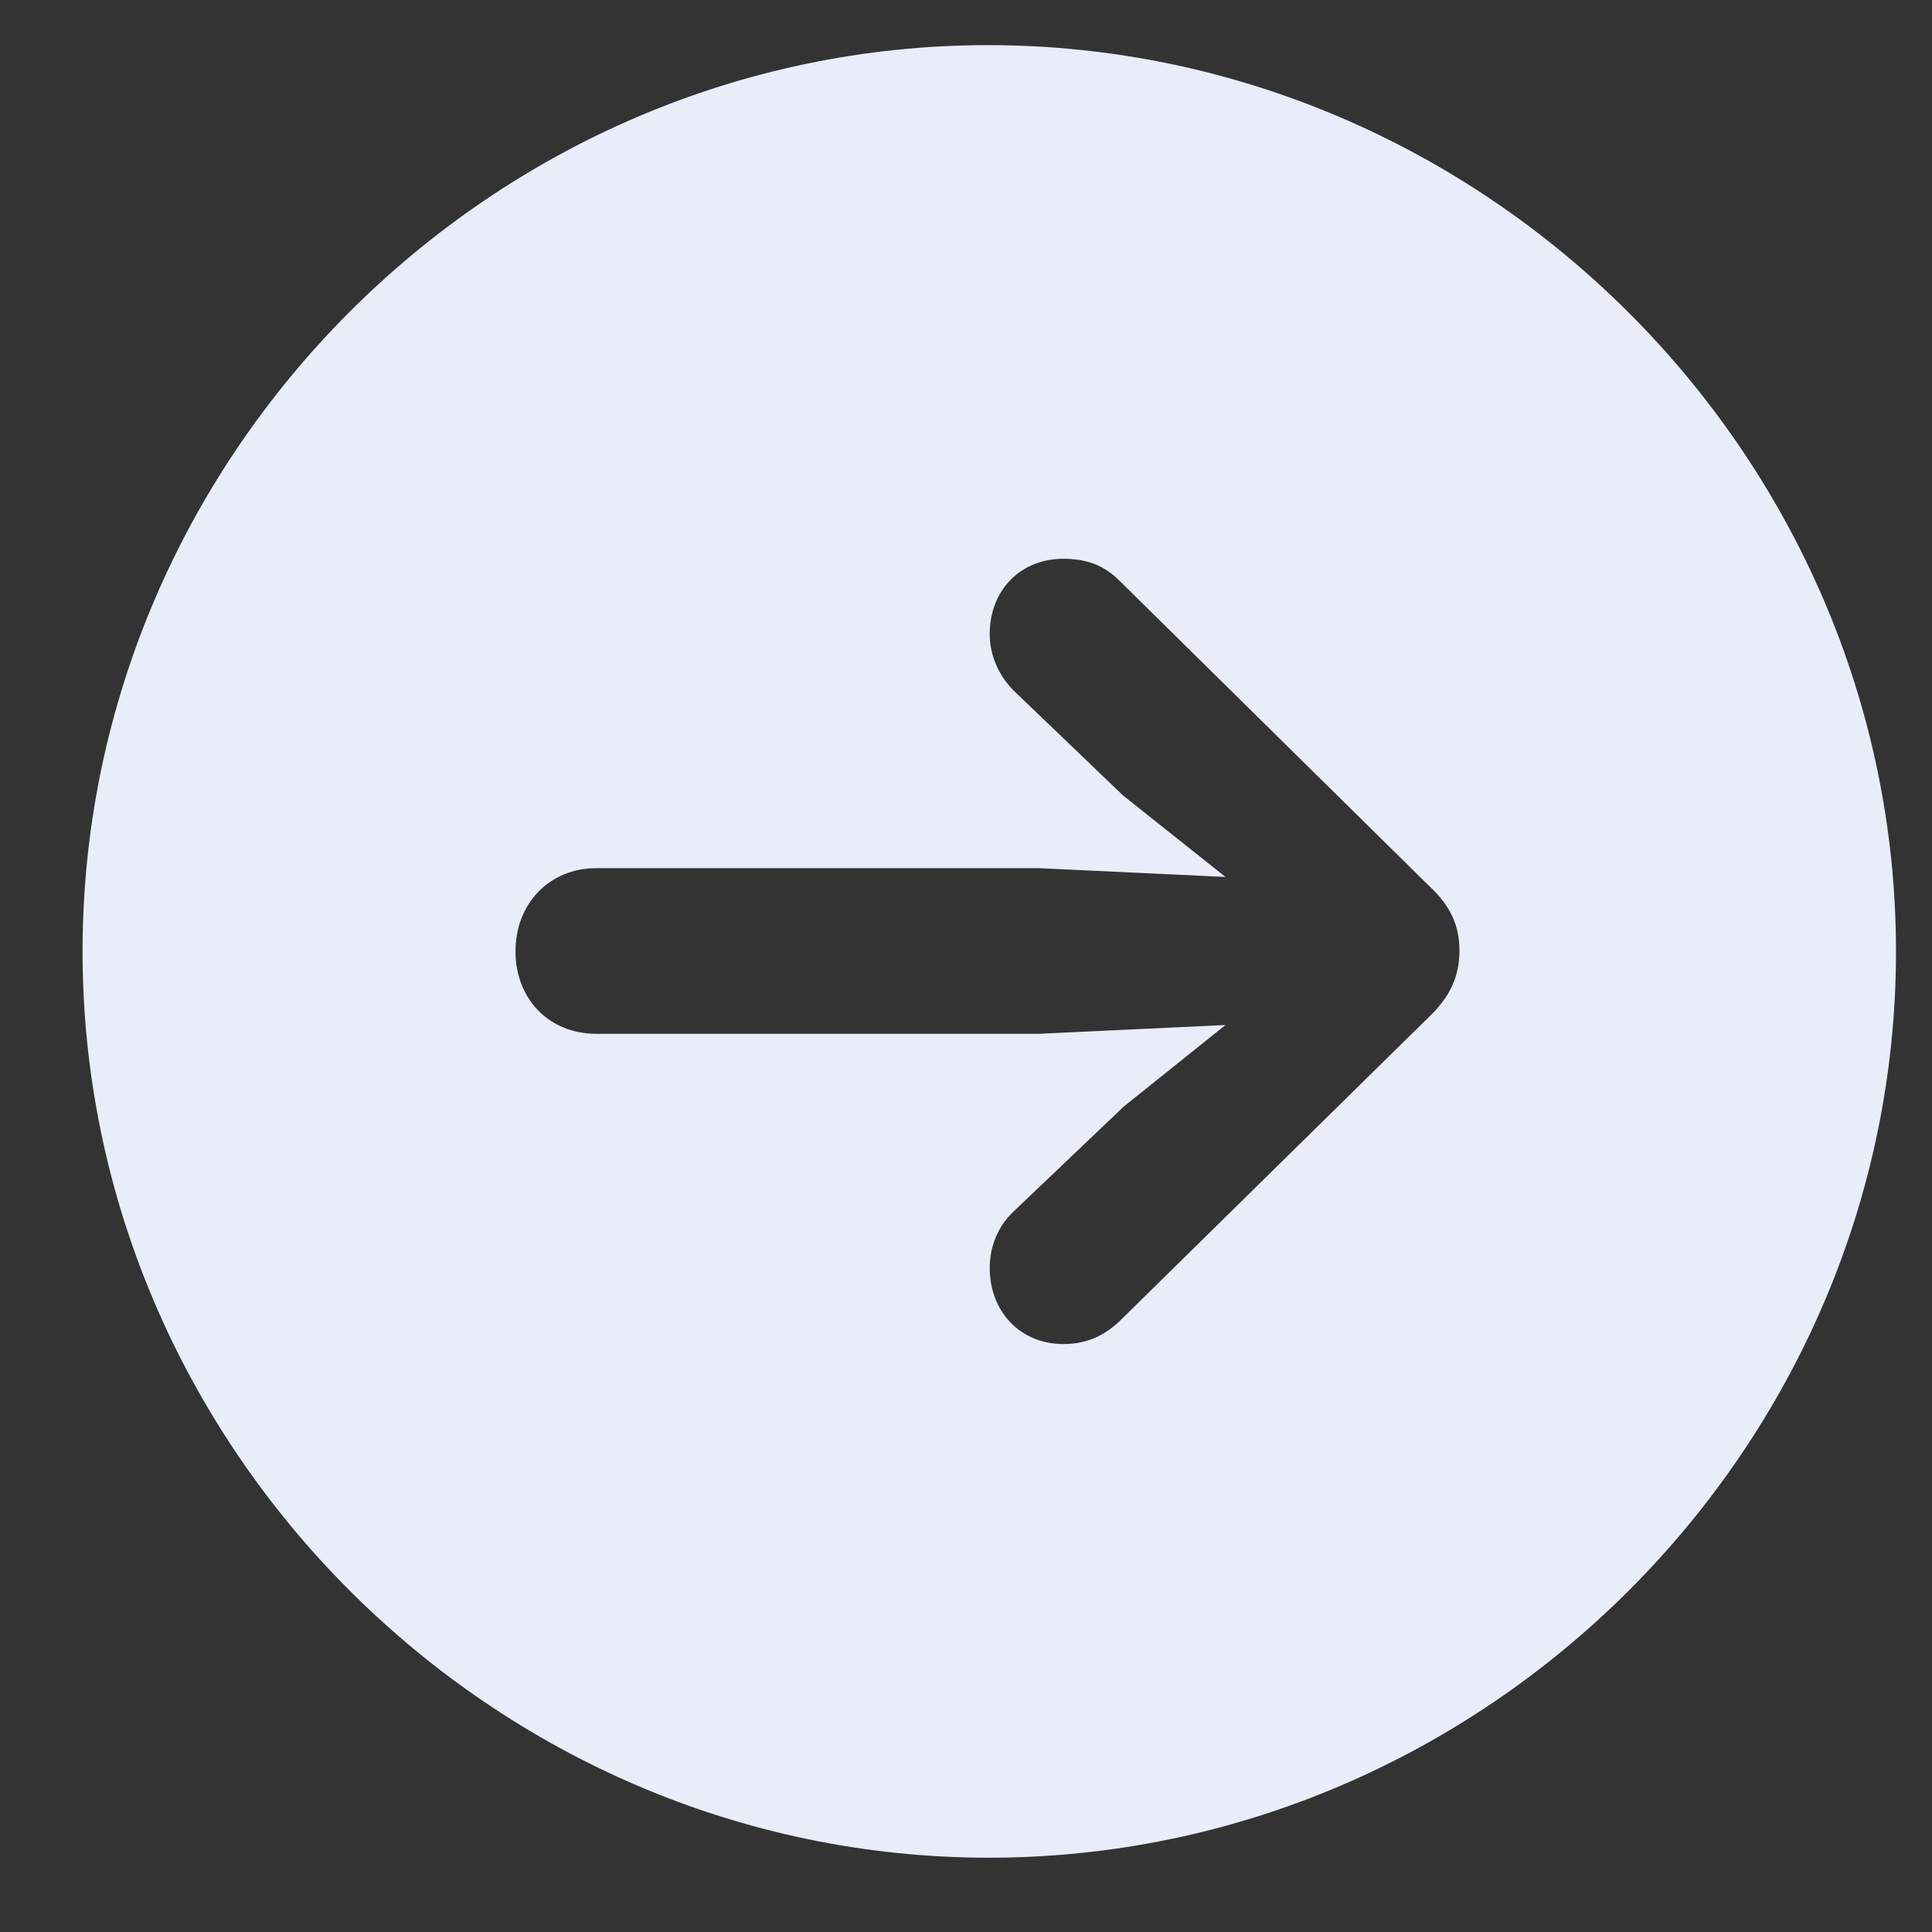 <svg width="22" height="22" viewBox="0 0 22 22" fill="none" xmlns="http://www.w3.org/2000/svg">
<rect x="0" y="0" width="22" height="22" fill="#333333" stroke="none"/>
<path opacity="1" d="M11.26 21.154C16.919 21.154 21.59 16.483 21.59 10.834C21.59 5.185 16.909 0.514 11.25 0.514C5.601 0.514 0.94 5.185 0.94 10.834C0.94 16.483 5.611 21.154 11.26 21.154ZM16.619 10.824C16.619 11.123 16.51 11.353 16.27 11.582L12.747 15.046C12.567 15.215 12.368 15.305 12.108 15.305C11.619 15.305 11.27 14.936 11.27 14.437C11.27 14.187 11.37 13.958 11.539 13.798L12.797 12.6L13.955 11.672L11.829 11.772H6.789C6.25 11.772 5.87 11.373 5.87 10.834C5.87 10.285 6.26 9.886 6.789 9.886H11.829L13.955 9.986L12.787 9.057L11.539 7.86C11.38 7.7 11.27 7.47 11.27 7.221C11.27 6.722 11.619 6.363 12.108 6.363C12.368 6.363 12.567 6.433 12.747 6.612L16.27 10.085C16.52 10.315 16.619 10.544 16.619 10.824Z" fill="#E8EDF9"/>
</svg>
